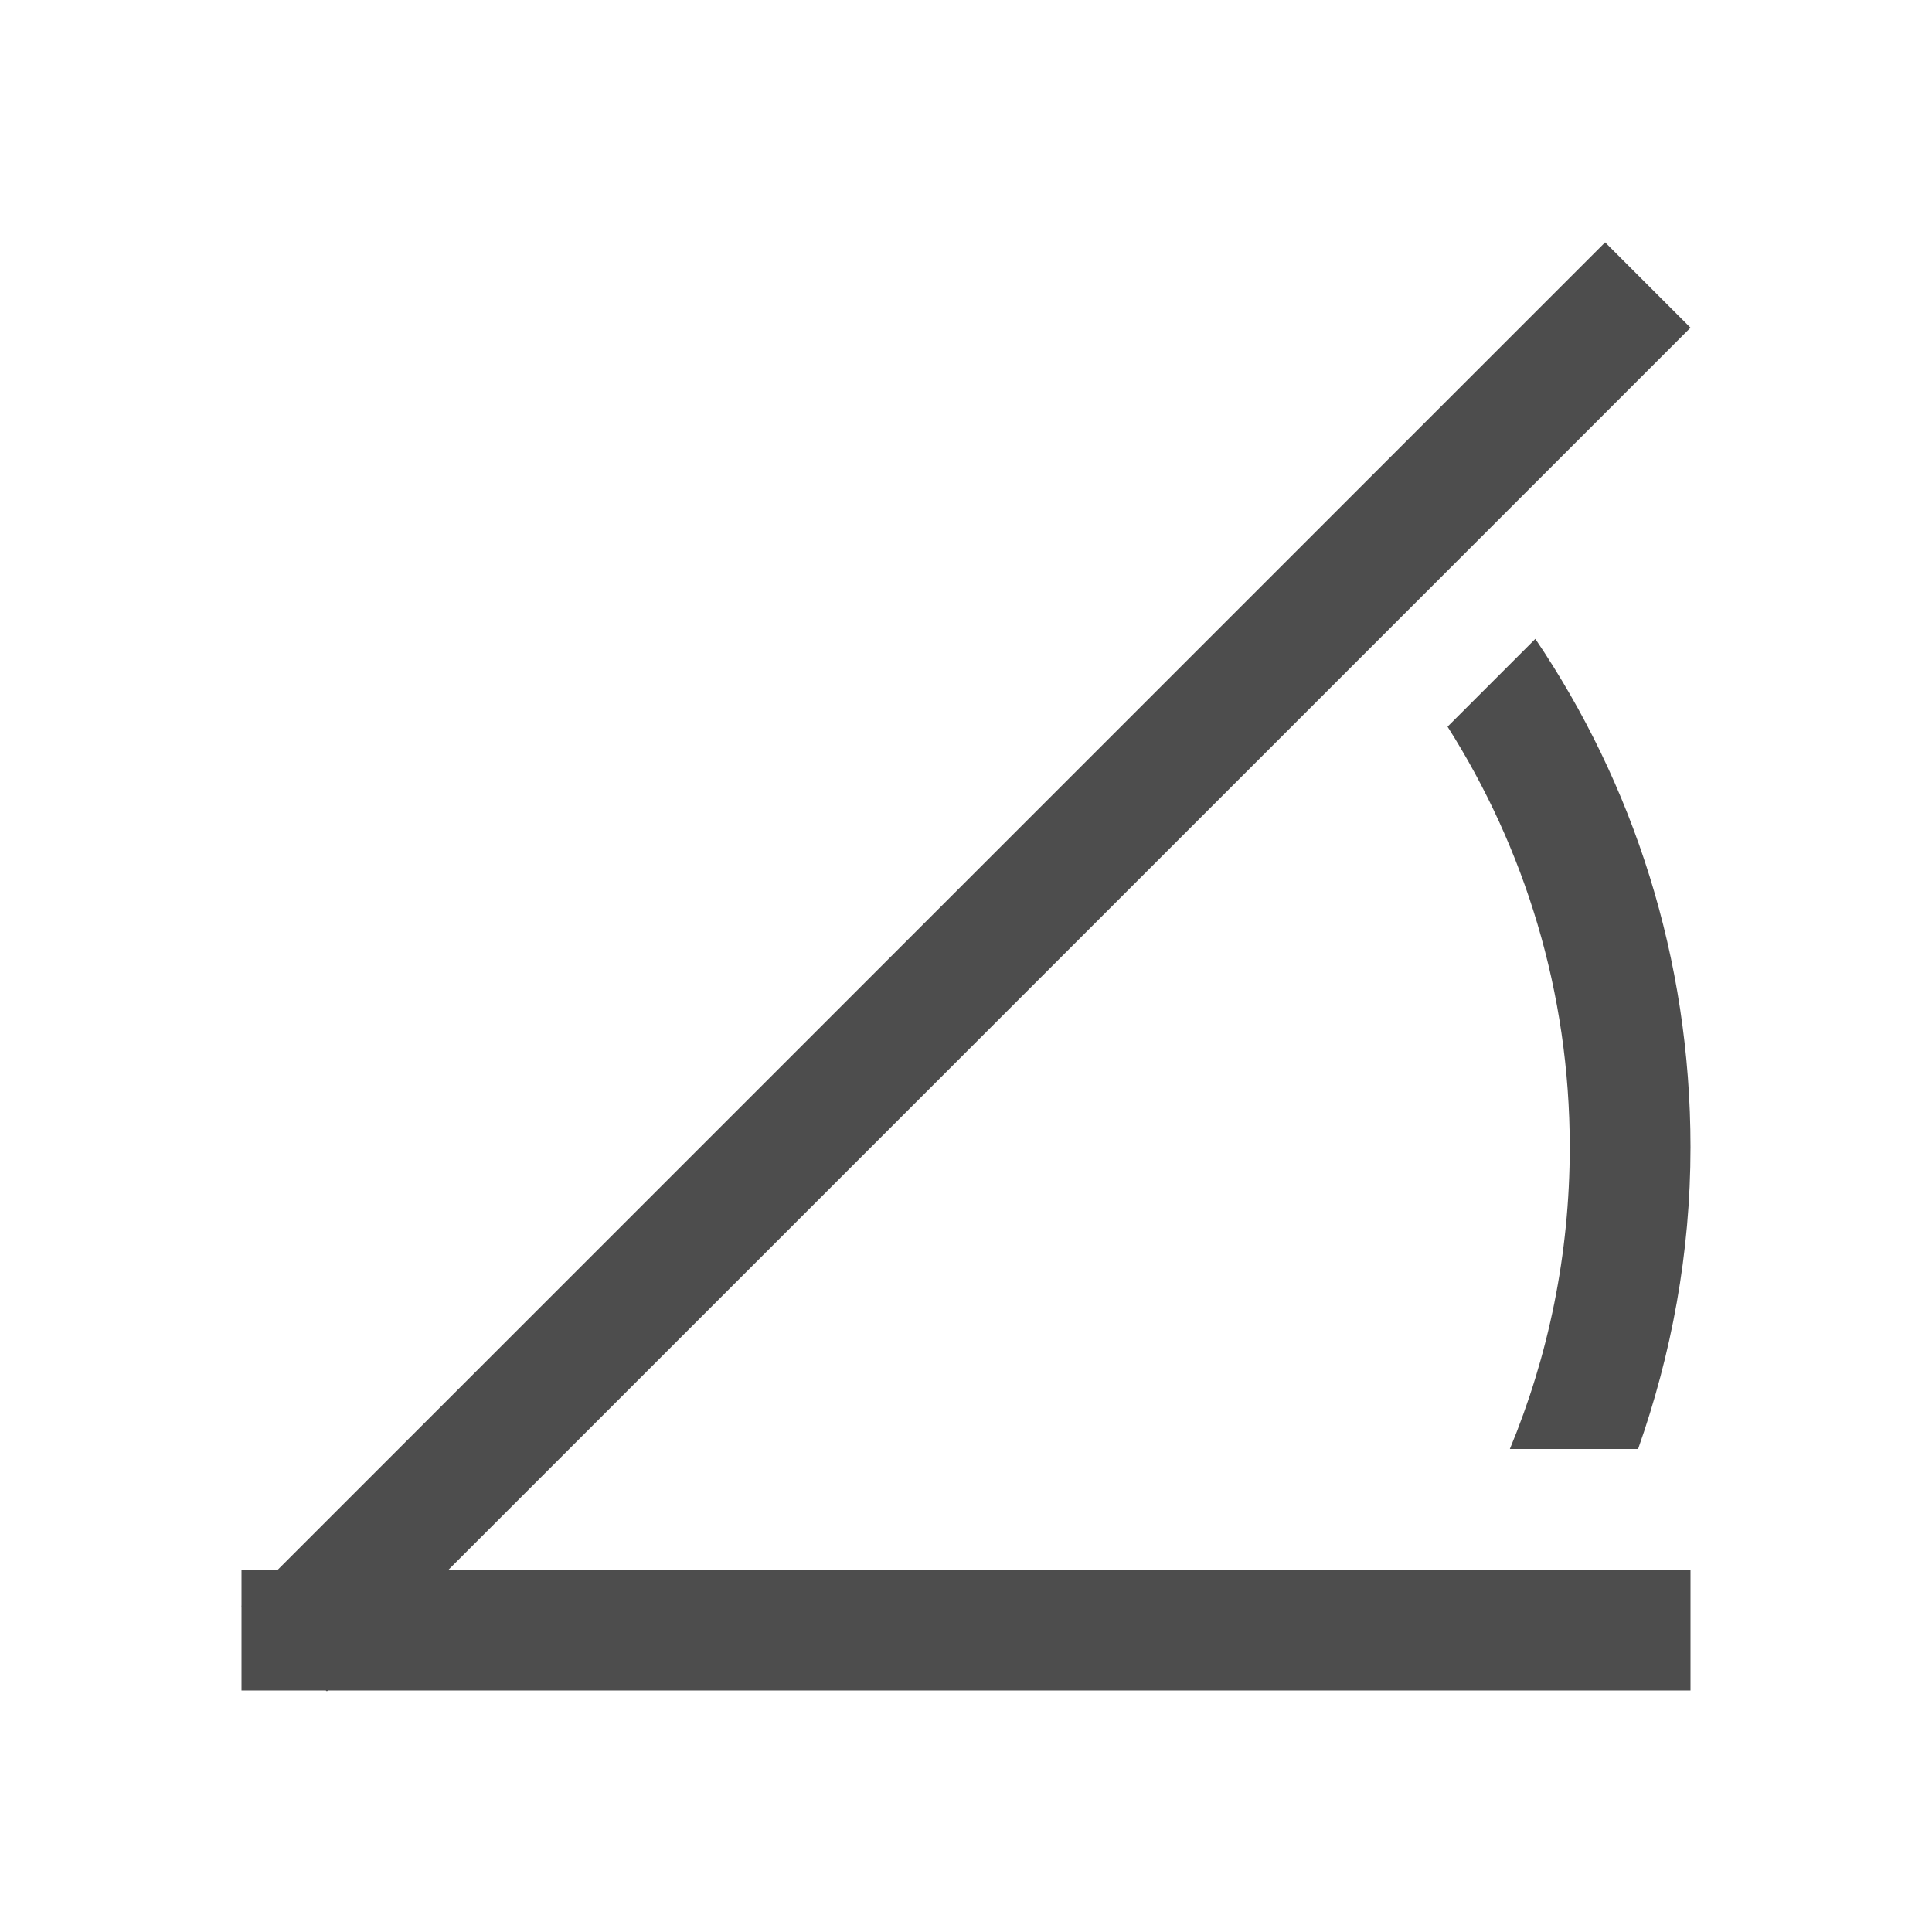<?xml version="1.0" encoding="UTF-8" standalone="no"?>
<!-- Created with Inkscape (http://www.inkscape.org/) -->
<svg id="svg2" xmlns:rdf="http://www.w3.org/1999/02/22-rdf-syntax-ns#" xmlns="http://www.w3.org/2000/svg" height="16" viewBox="0 0 16 16" width="16" version="1.1" xmlns:cc="http://creativecommons.org/ns#" xmlns:dc="http://purl.org/dc/elements/1.1/">
 <g id="layer1" transform="translate(0 -1036.4)">
  <path id="rect3371" style="fill:#4d4d4d" d="m12.715 5.291l-0.727 0.727c0.638 1.006 1.012 2.198 1.012 3.482 0 0.887-0.177 1.731-0.496 2.5h1.062c0.276-0.783 0.434-1.621 0.434-2.5 0-1.563-0.474-3.01-1.285-4.209z" transform="translate(0 1036.4)"/>
  <rect id="rect3267" style="fill:#4d4d4d" height="1" width="12" y="1049.4" x="2"/>
  <path id="path3269" style="fill:#4d4d4d" d="m2 1049.7 0.707 0.707 11.293-11.293-0.707-0.707z"/>
 </g>
</svg>
